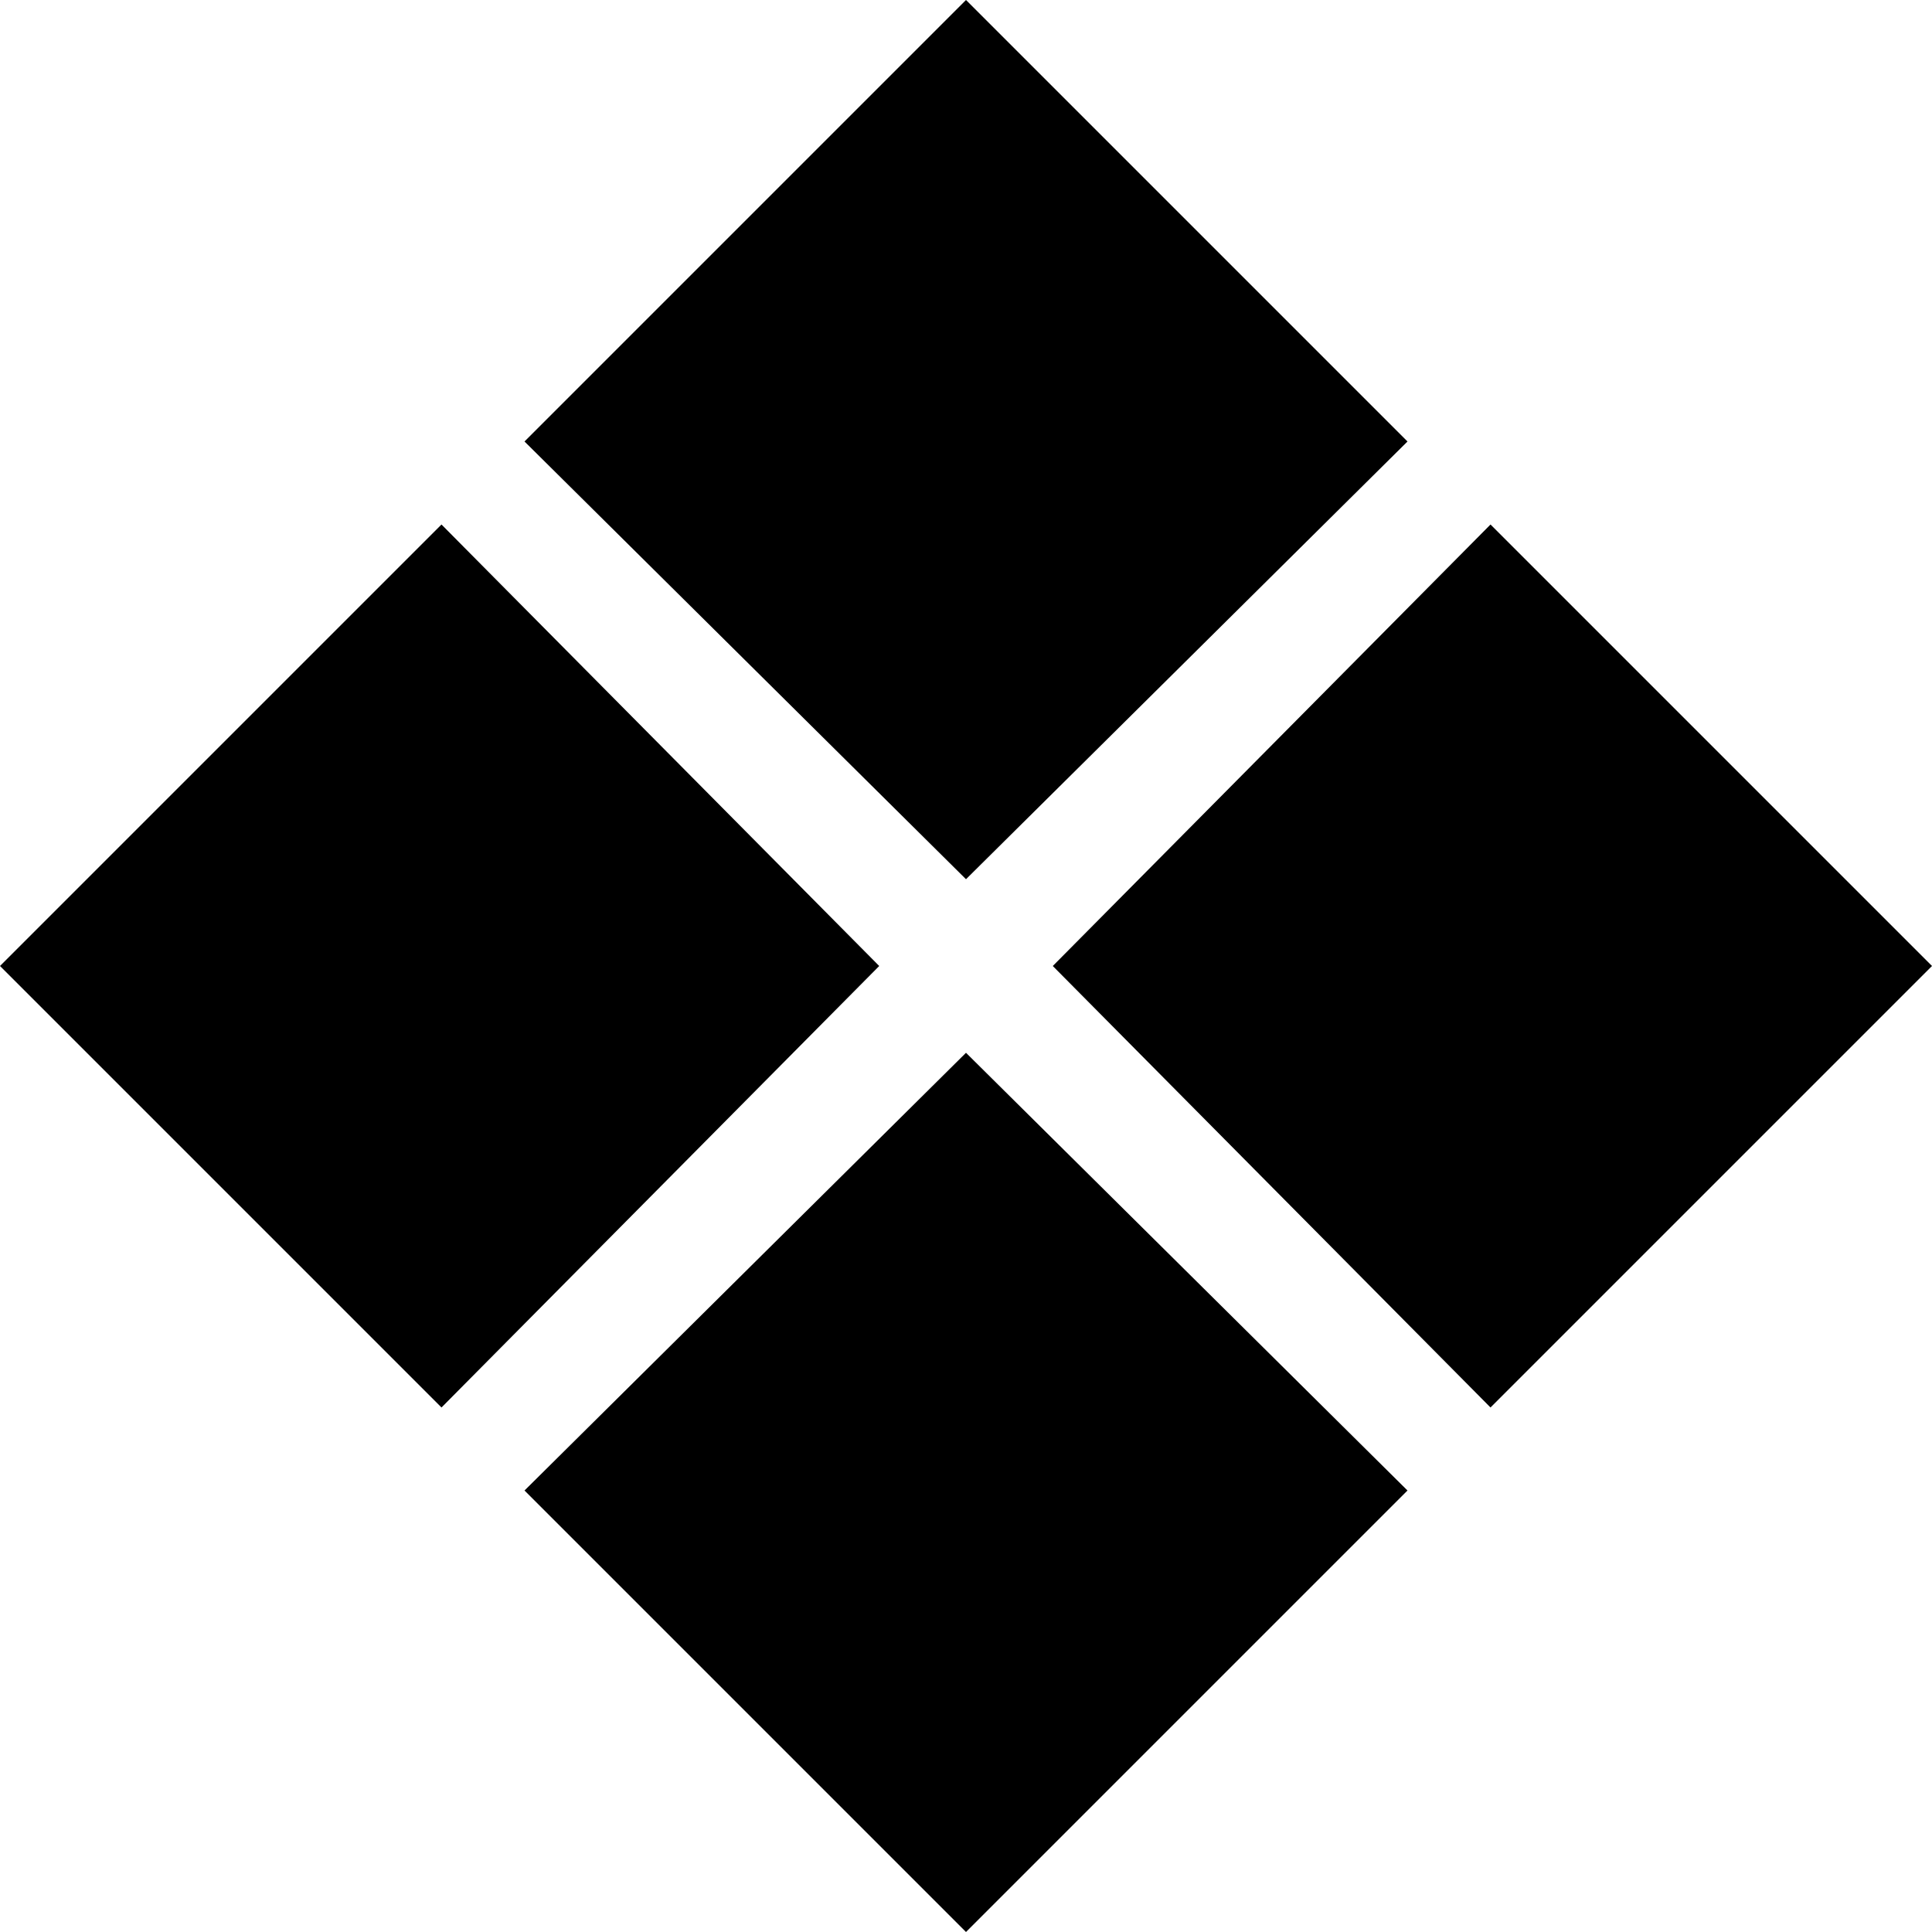 <svg xmlns="http://www.w3.org/2000/svg" viewBox="0 0 512 512">
  <path d="M 117 139 L 0 256 L 117 139 L 0 256 L 117 373 L 117 373 L 233 256 L 233 256 L 117 139 L 117 139 Z M 139 117 L 256 233 L 139 117 L 256 233 L 373 117 L 373 117 L 256 0 L 256 0 L 139 117 L 139 117 Z M 395 139 L 279 256 L 395 139 L 279 256 L 395 373 L 395 373 L 512 256 L 512 256 L 395 139 L 395 139 Z M 373 395 L 256 279 L 373 395 L 256 279 L 139 395 L 139 395 L 256 512 L 256 512 L 373 395 L 373 395 Z" />
</svg>